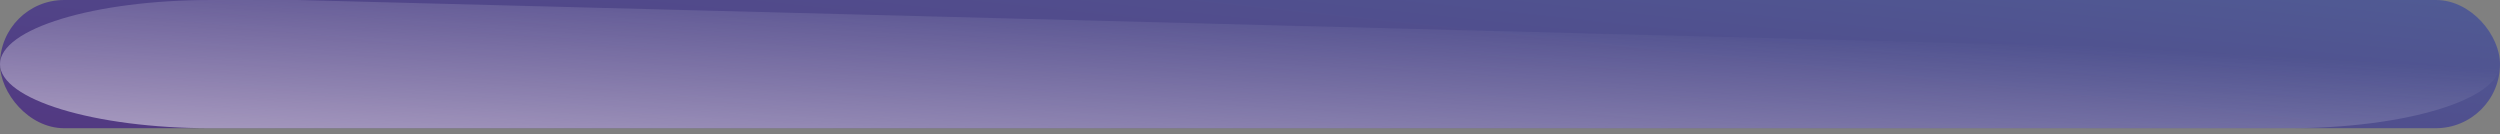 <svg width="205" height="11" viewBox="0 0 205 11" fill="none" xmlns="http://www.w3.org/2000/svg">
<rect x="0" y="0" width="205" height="11" fill="#808080" stroke="none"/>
<rect width="205" height="10.513" rx="5.256" fill="url(#paint0_linear_409_648)"/>
<path fillRule="evenodd" clip-rule="evenodd" d="M24.402 0.001H17.269C7.732 0.001 0 2.354 0 5.257C0 8.16 7.732 10.514 17.269 10.514H187.731C197.268 10.514 205 8.16 205 5.257C205 5.061 204.964 4.866 204.895 4.675L24.402 0.001Z" fill="url(#paint1_linear_409_648)"/>
<defs>
<linearGradient id="paint0_linear_409_648" x1="-208.133" y1="21.025" x2="-190.21" y2="-146.309" gradientUnits="userSpaceOnUse">
<stop stop-color="#54166F"/>
<stop offset="1" stop-color="#49C8CF"/>
</linearGradient>
<linearGradient id="paint1_linear_409_648" x1="-162.031" y1="17.901" x2="-160.154" y2="-15.113" gradientUnits="userSpaceOnUse">
<stop stop-color="white"/>
<stop offset="1" stop-color="white" stop-opacity="0"/>
</linearGradient>
</defs>
</svg>

